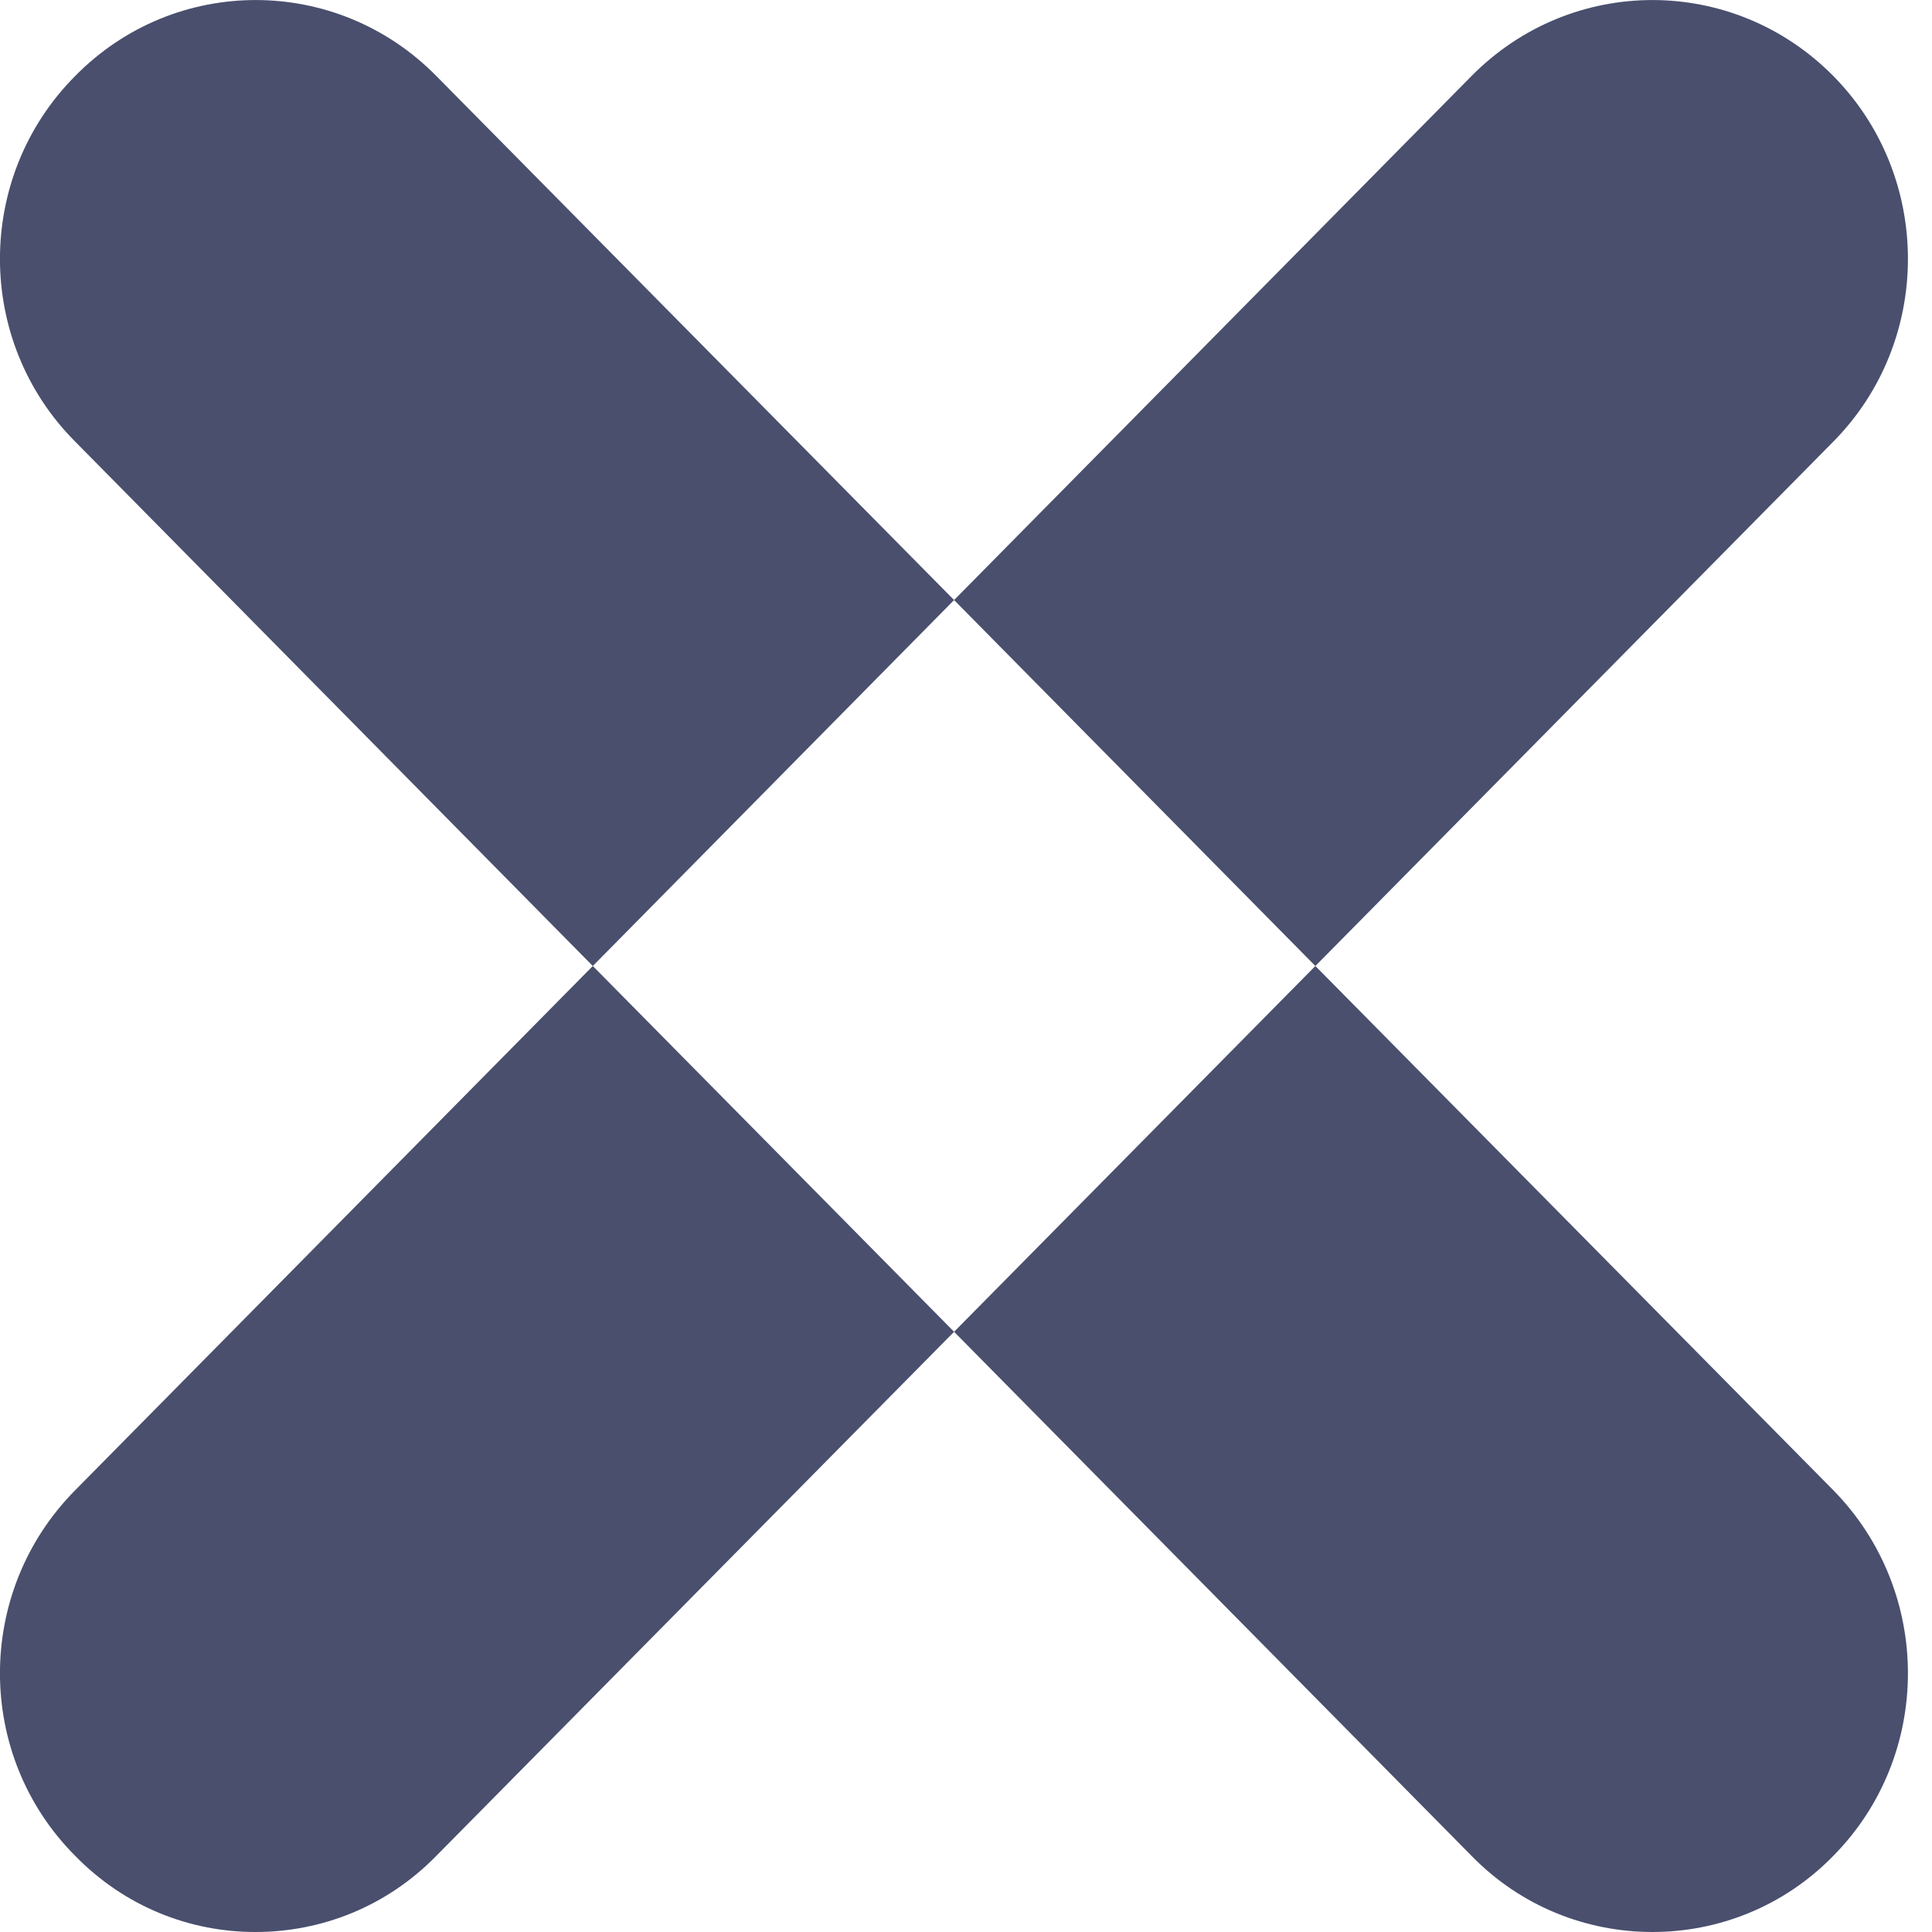 <svg width="12" height="12" viewBox="0 0 12 12" fill="none" xmlns="http://www.w3.org/2000/svg">
<path fill-rule="evenodd" clip-rule="evenodd" d="M0.467 11.527C0.776 11.844 1.181 12 1.586 12C1.995 12 2.4 11.844 2.71 11.527L5.926 8.272L9.14 11.527C9.449 11.844 9.858 12 10.264 12C10.669 12 11.078 11.844 11.387 11.527C12.005 10.902 12.005 9.885 11.387 9.256L8.17 6L11.387 2.743C12.005 2.118 12.005 1.098 11.387 0.472C10.765 -0.157 9.762 -0.157 9.14 0.472L5.926 3.727L2.71 0.472C2.091 -0.157 1.085 -0.157 0.467 0.472C-0.156 1.098 -0.156 2.118 0.467 2.743L3.682 6L0.467 9.256C-0.156 9.885 -0.156 10.902 0.467 11.527ZM3.682 6L5.926 8.272L8.17 6L5.926 3.727L3.682 6Z" fill="#494F6D"/>
</svg>
